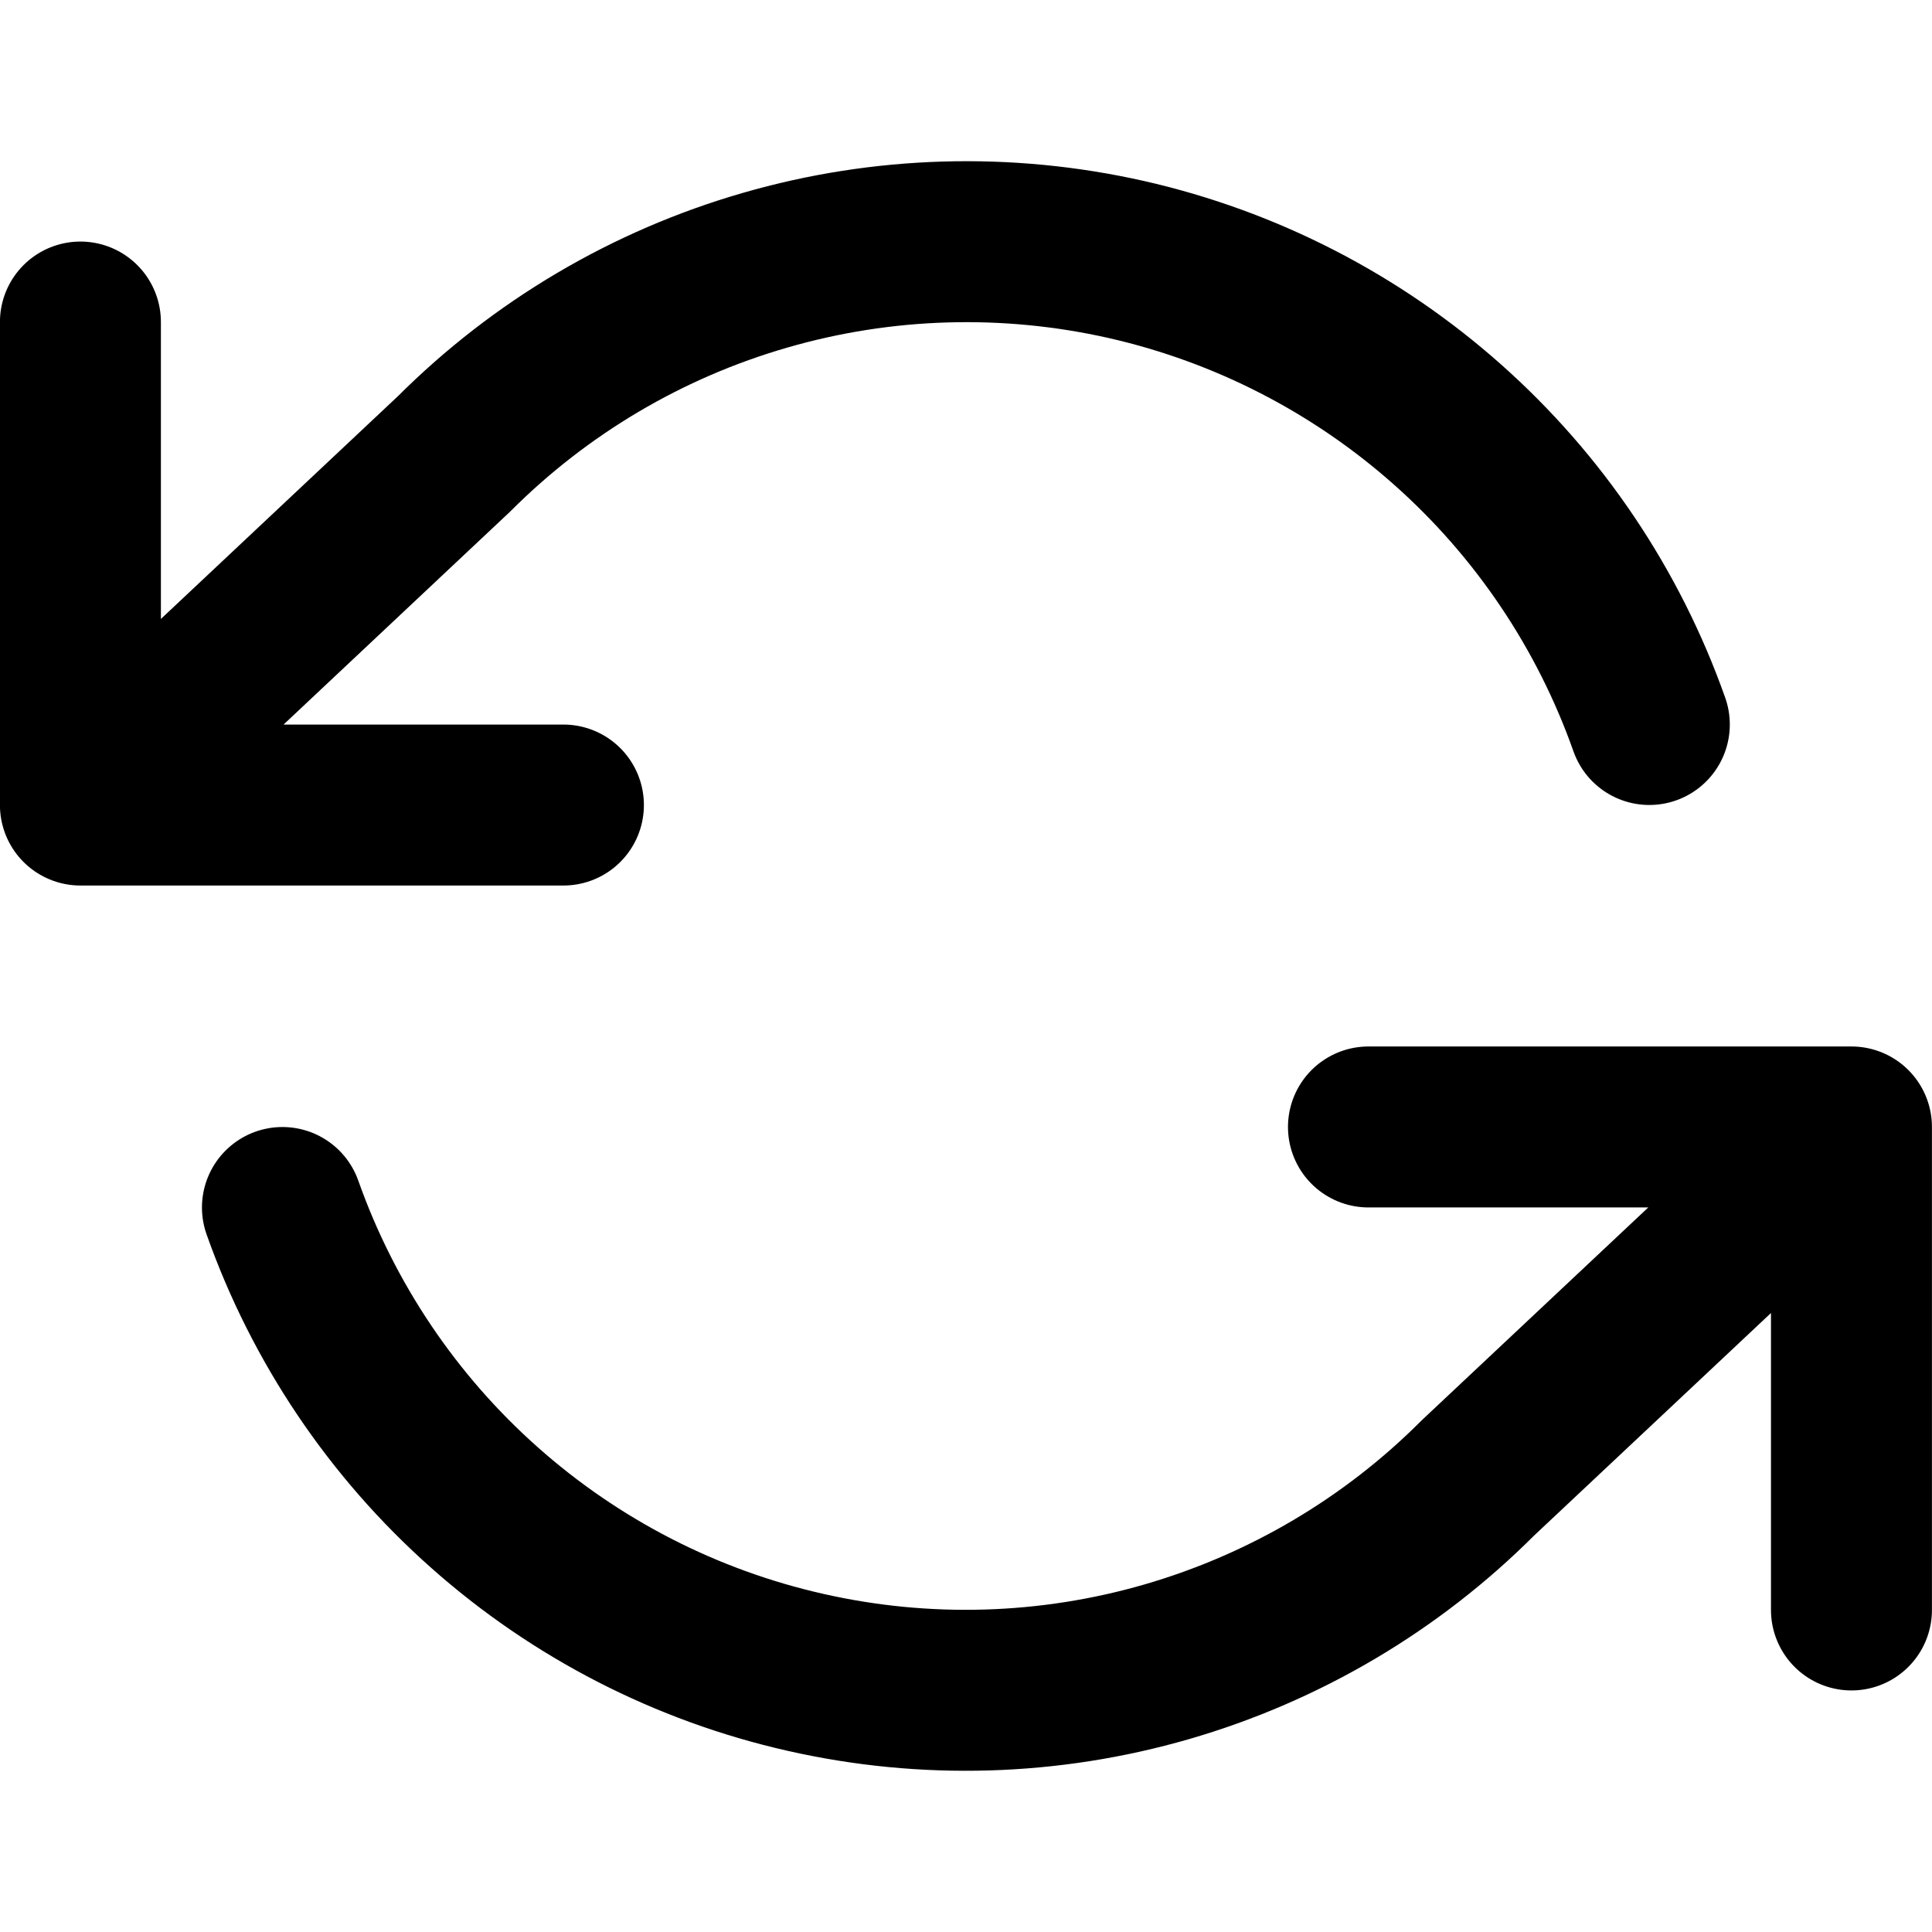 <svg xmlns="http://www.w3.org/2000/svg" width="16" height="16" viewBox="0 0 16 16" fill="none">
  <g clip-path="url(#clip0_5099_2439)">
    <path d="M0.666 6.667H4.666M0.666 6.667L3.759 3.76C4.476 3.043 5.362 2.519 6.336 2.238C7.31 1.956 8.339 1.926 9.327 2.149C10.316 2.373 11.232 2.844 11.989 3.517C12.747 4.19 13.321 5.044 13.659 6M0.666 6.667V2.667M15.333 13.333V9.333M15.333 9.333L12.239 12.24C11.523 12.957 10.636 13.48 9.663 13.762C8.689 14.044 7.66 14.074 6.672 13.85C5.683 13.627 4.767 13.156 4.01 12.483C3.252 11.81 2.677 10.955 2.339 10M15.333 9.333H11.333" stroke="current" stroke-width="1.333" stroke-linecap="round" stroke-linejoin="round"/>
  </g>
  <defs>
    <clipPath id="clip0_5099_2439">
      <rect width="16" height="16" fill="white"/>
    </clipPath>
  </defs>
</svg>